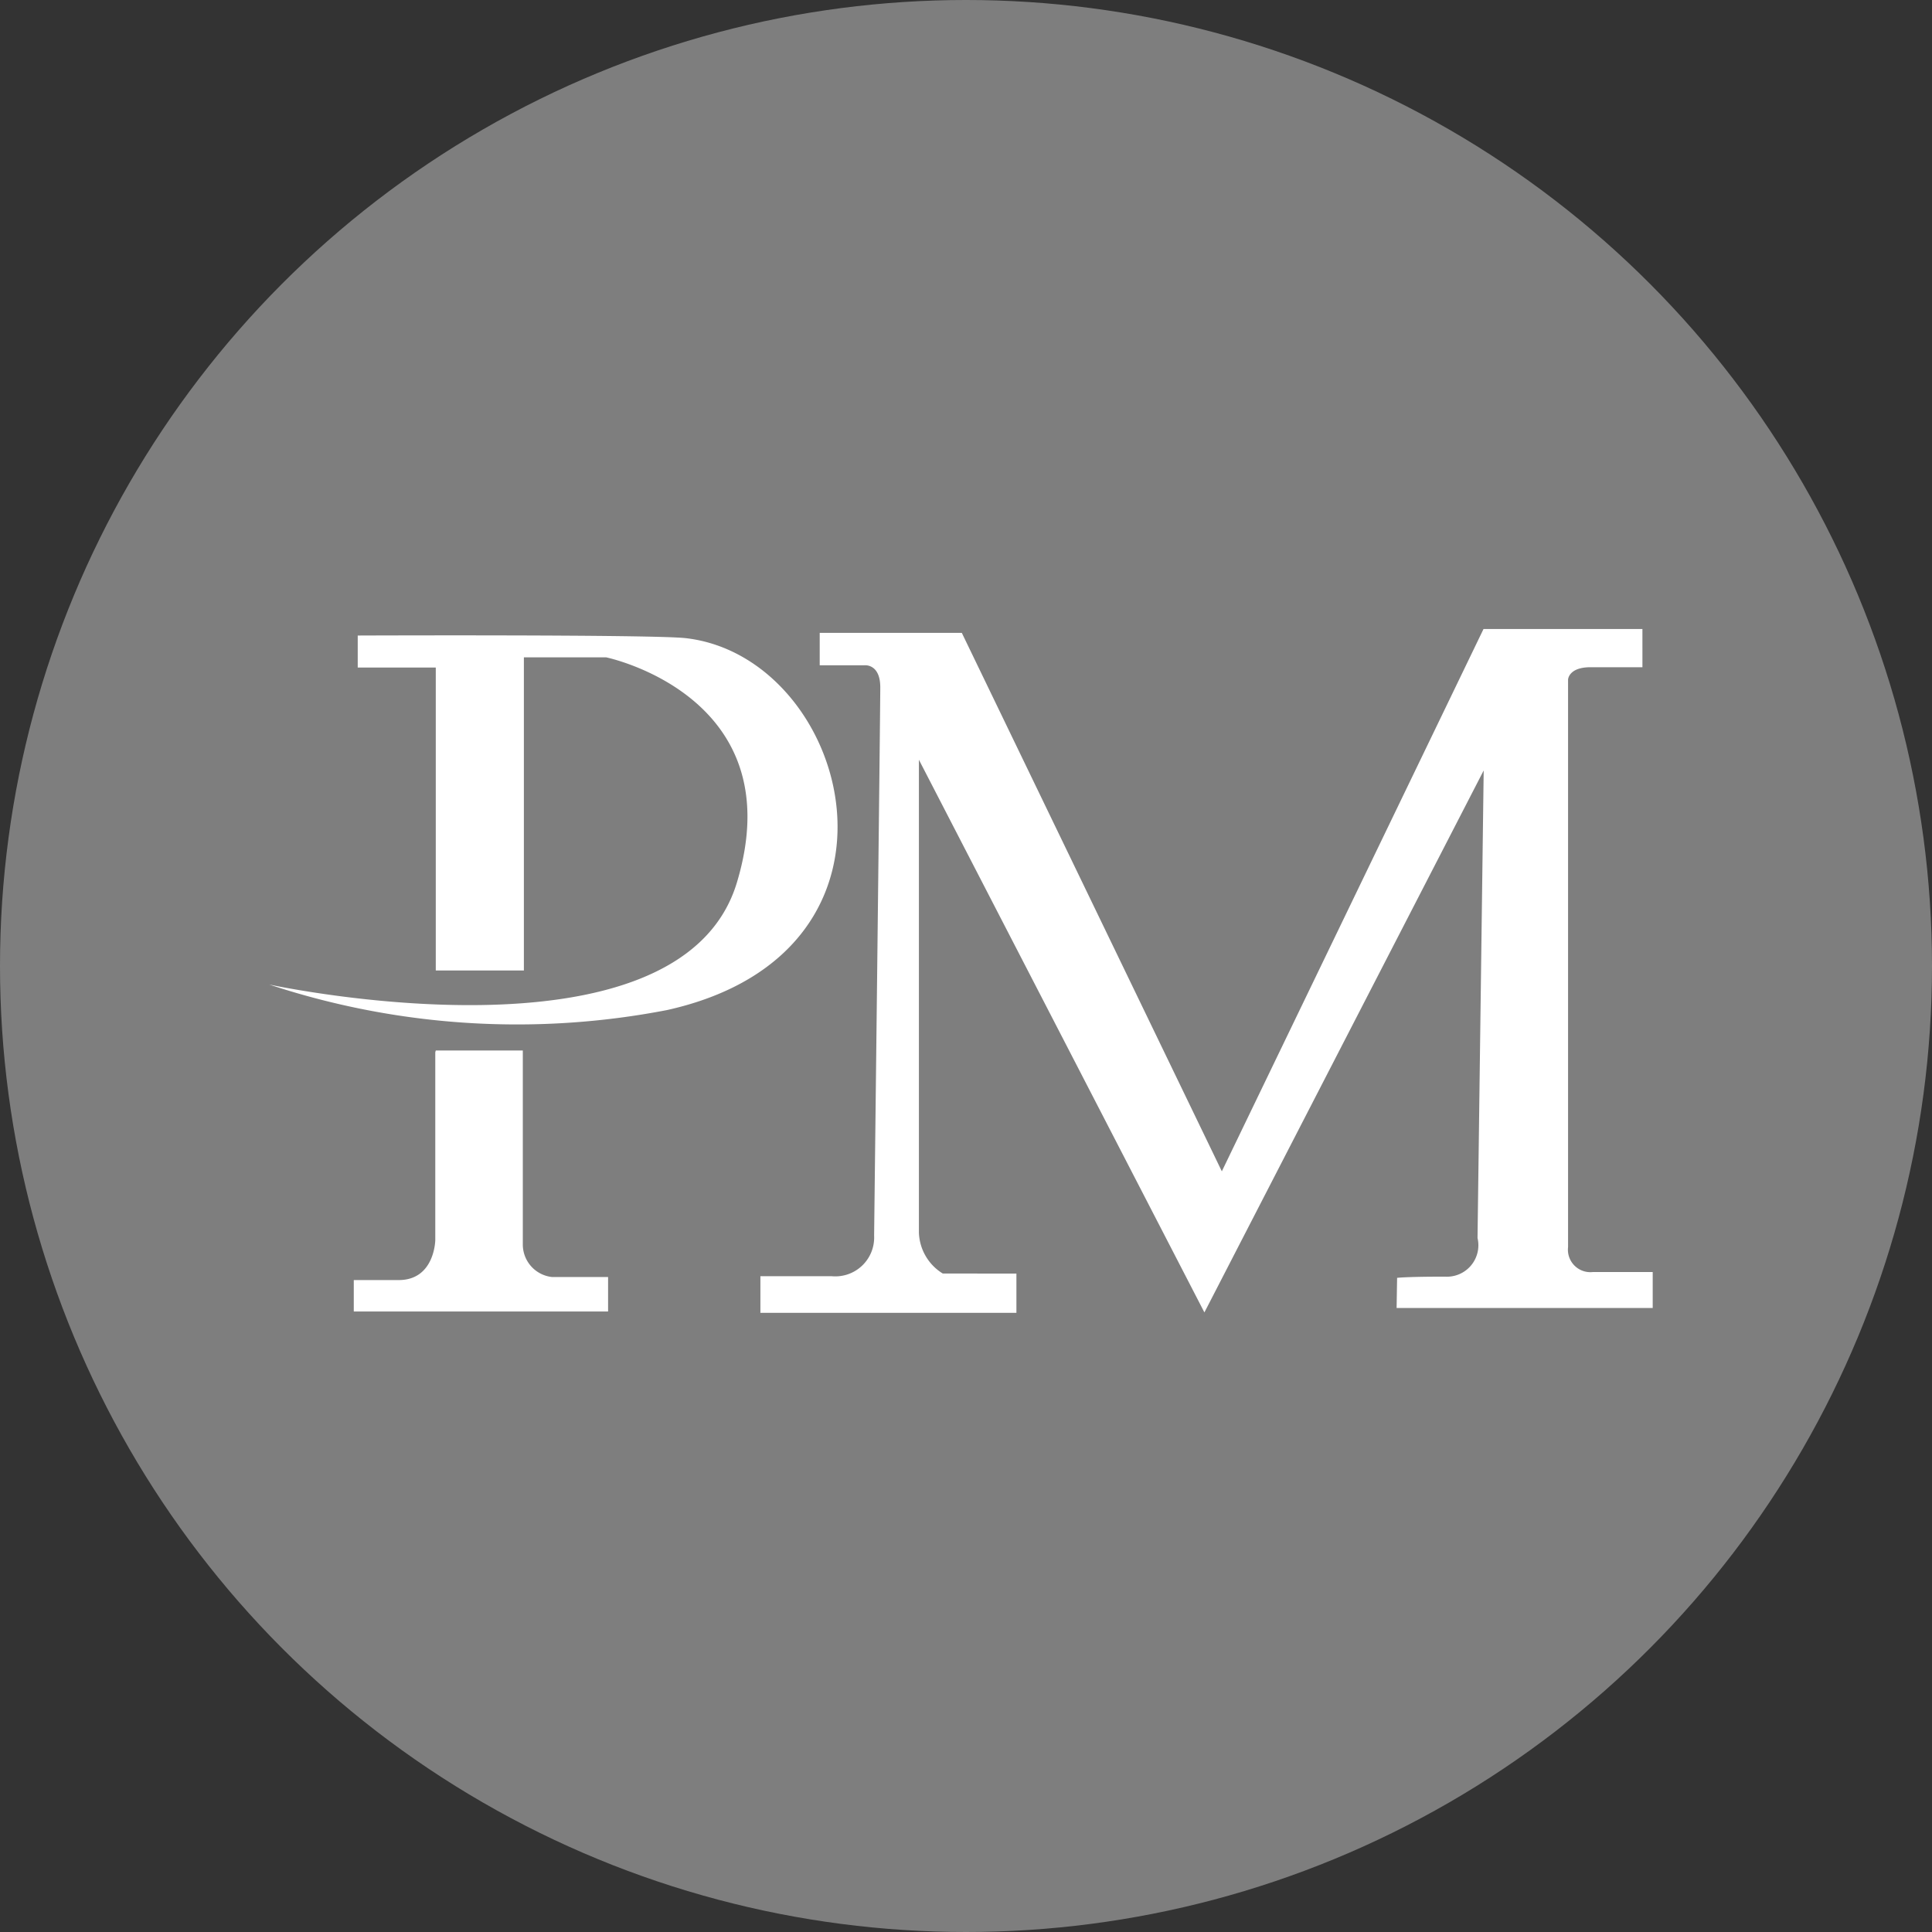 <svg id="pm" xmlns="http://www.w3.org/2000/svg" width="43" height="43" viewBox="0 0 43 43">
  <rect x="0" y="0" width="43" height="43" fill="#333333" stroke="none"/>
  <circle id="circle" cx="21.5" cy="21.5" r="21.5" fill="#fff" opacity="0.37"/>
  <path id="Path_6034" data-name="Path 6034" d="M34.456,101.914s9.119,1.969,10.4-2.269c1.256-4.155-2.91-5.015-2.91-5.015H40.116V101.6H38.155V94.857H36.418v-.712s6.58-.026,7.307.059c3.653.427,5.432,6.972-.42,8.276a17.562,17.562,0,0,1-8.849-.565Zm3.688,1.5V107.6s-.011.89-.814.89h-1v.7h5.66v-.768H40.738a.729.729,0,0,1-.646-.73v-4.311H38.155l-.011.038Zm7.234,5.805h5.7v-.874H49.44a1.111,1.111,0,0,1-.532-.91V96.91l6.354,12.3,6.216-12.062-.137,10.406a.7.7,0,0,1-.724.86c-.879,0-1.066.027-1.066.027l-.011.67h5.7v-.8H63.911a.5.5,0,0,1-.555-.555c0-.609,0-12.63,0-12.63s.008-.276.5-.276h1.155V94H61.474L55.65,106.07,49.863,94.086H46.7v.721h1s.348-.038.348.491-.137,12.2-.137,12.2a.865.865,0,0,1-.948.906H45.38v.88l0-.058Z" transform="translate(-28.456 -80)" fill="#fff" fill-rule="evenodd"/>
</svg>
